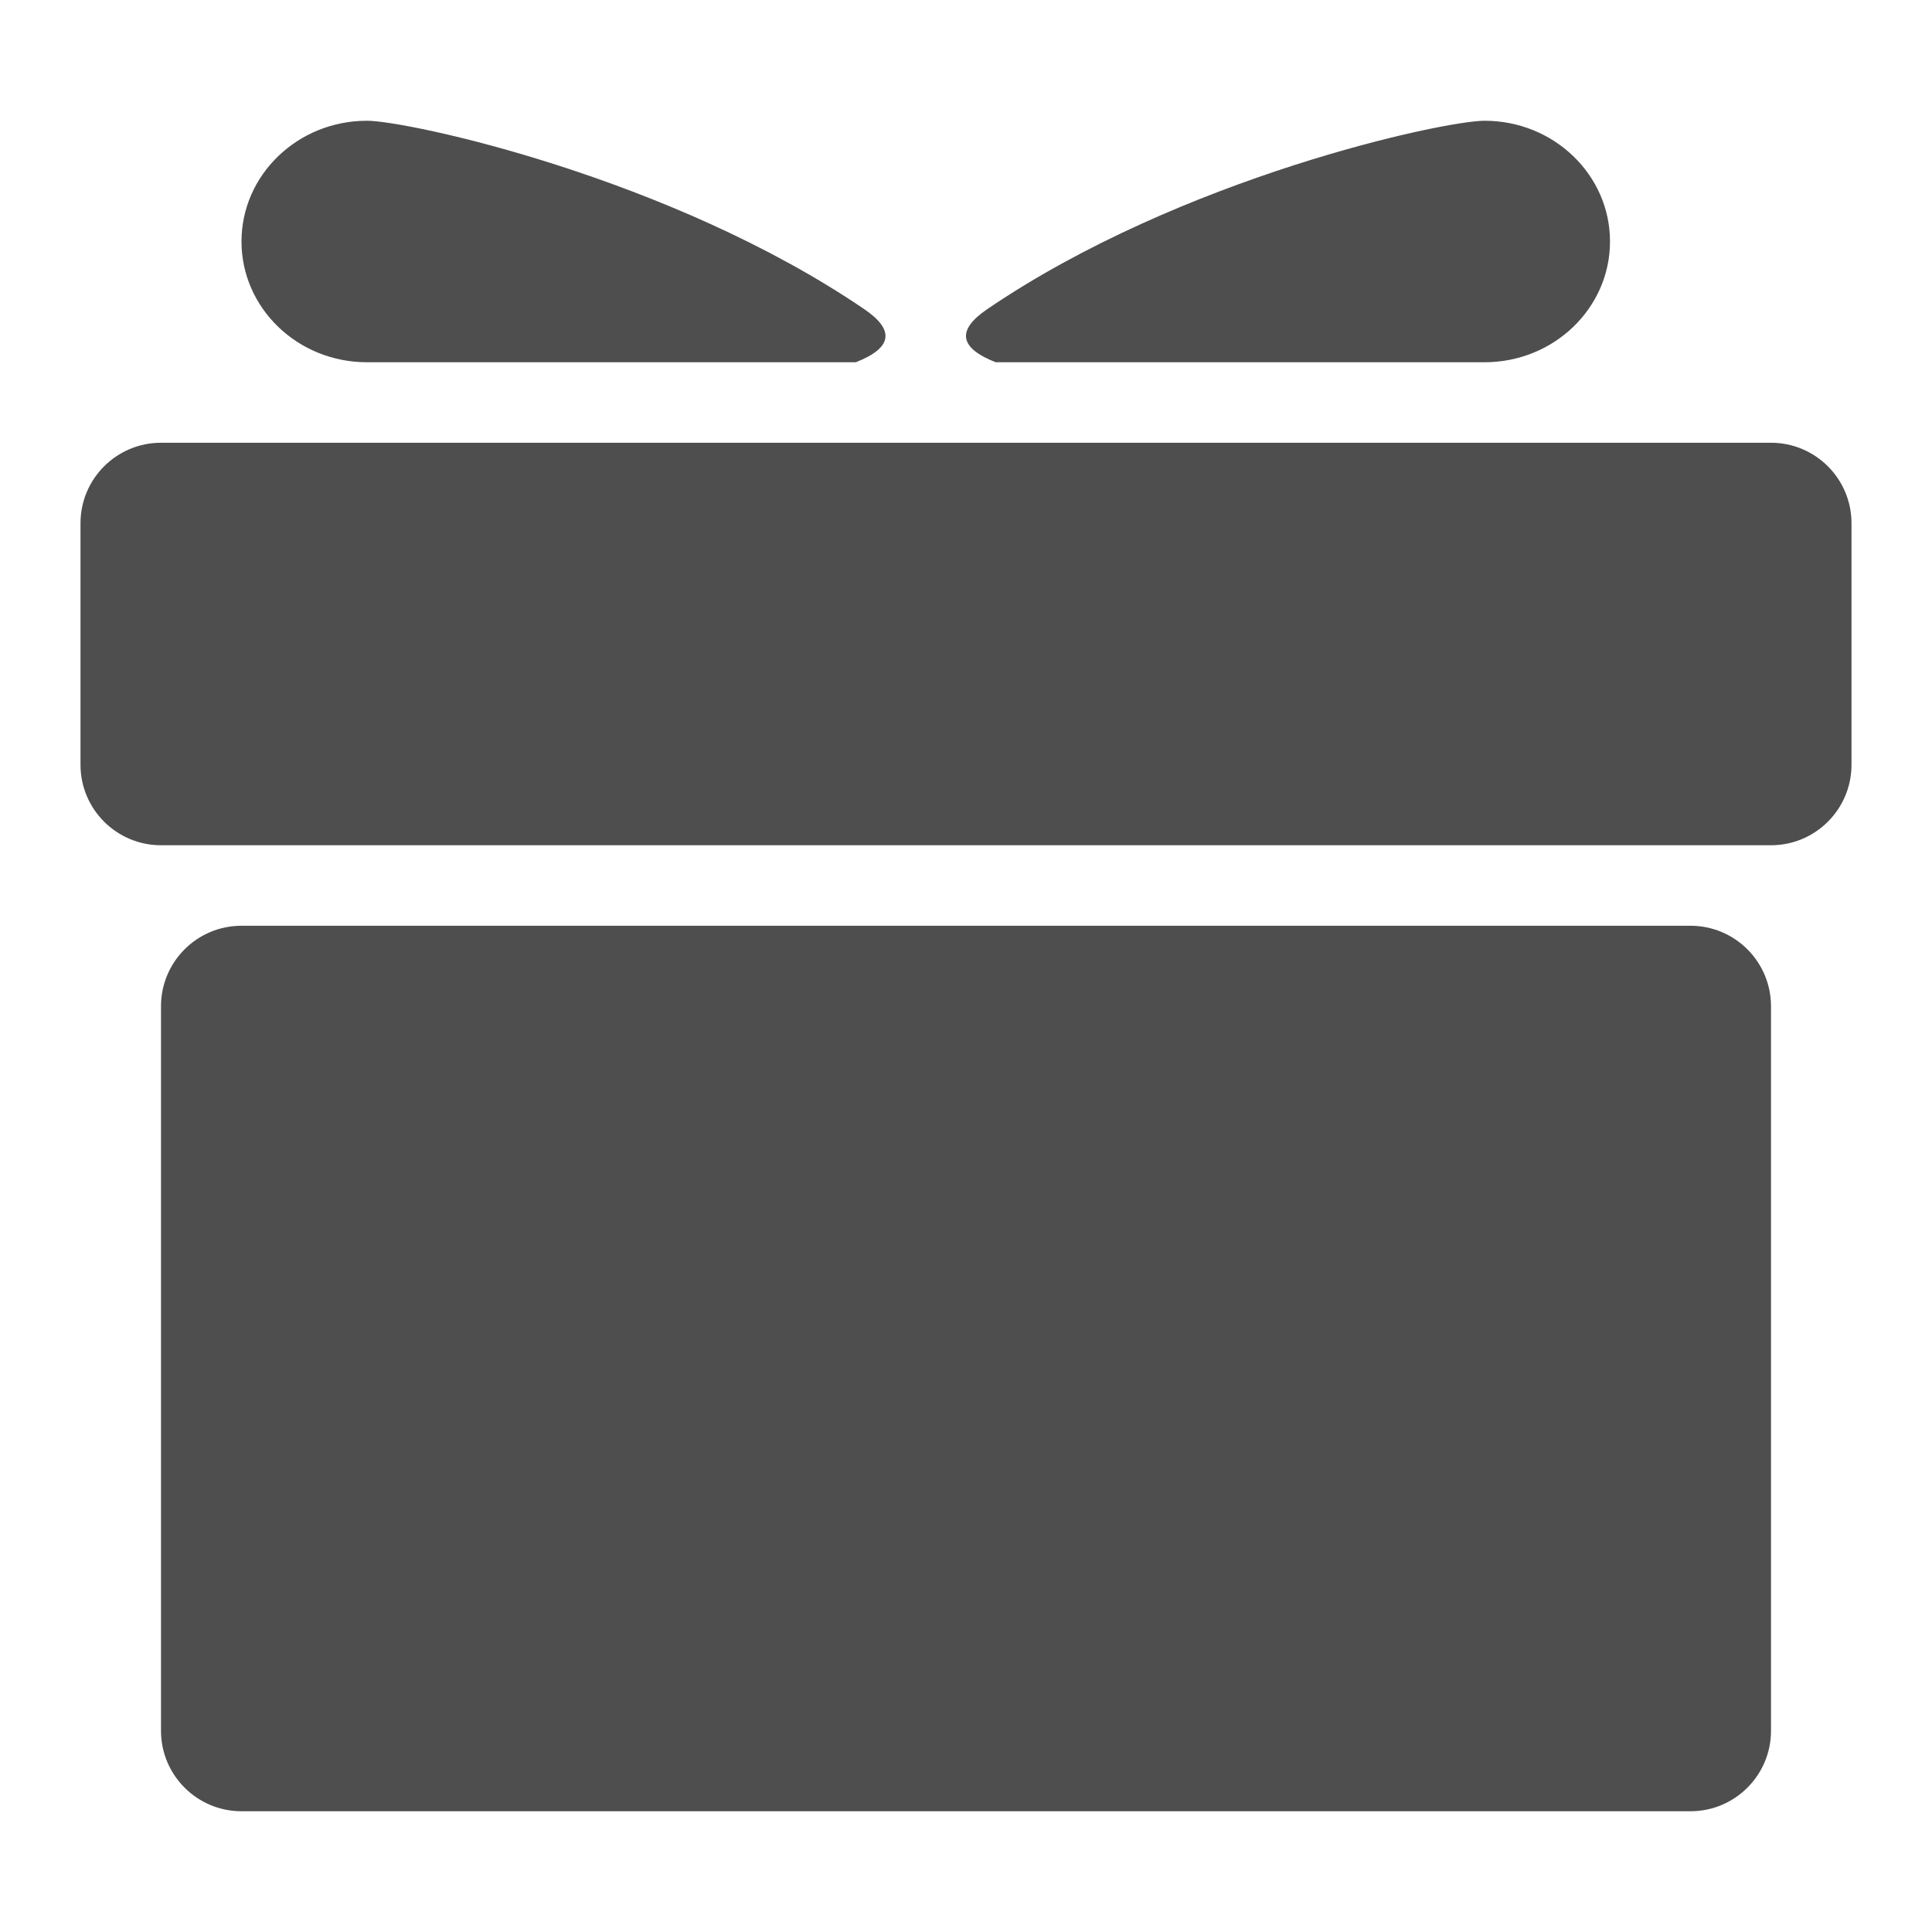 <?xml version="1.0" encoding="UTF-8"?>
<svg width="24px" height="24px" viewBox="0 0 24 24" version="1.1" xmlns="http://www.w3.org/2000/svg" xmlns:xlink="http://www.w3.org/1999/xlink">
    <defs>
        <rect id="path-1" x="0" y="0" width="24" height="24"></rect>
    </defs>
    <g id="ic/24/优惠" stroke="none" stroke-width="1" fill="none" fill-rule="evenodd">
        <g id="蒙版">
            <mask id="mask-2" fill="white">
                <use xlink:href="#path-1"></use>
            </mask>
            <g></g>
            <path d="M2,5.5 L22,5.5 C22.552,5.5 23,5.948 23,6.5 L23,9.5 C23,10.052 22.552,10.5 22,10.5 L2,10.5 C1.448,10.5 1,10.052 1,9.5 L1,6.5 C1,5.948 1.448,5.5 2,5.5 Z M3,11.5 L21,11.5 C21.552,11.5 22,11.948 22,12.5 L22,21.5 C22,22.052 21.552,22.5 21,22.5 L3,22.5 C2.448,22.5 2,22.052 2,21.5 L2,12.5 C2,11.948 2.448,11.5 3,11.5 Z M4.558,4.5 C5.132,4.5 7.156,4.5 10.631,4.5 C11.085,4.322 11.12,4.102 10.737,3.841 C8.325,2.199 5.065,1.5 4.558,1.5 C3.698,1.5 3,2.172 3,3 C3,3.828 3.698,4.5 4.558,4.5 Z M18.442,4.5 C17.868,4.5 15.844,4.5 12.369,4.5 C11.915,4.322 11.88,4.102 12.263,3.841 C14.675,2.199 17.935,1.5 18.442,1.5 C19.302,1.5 20,2.172 20,3 C20,3.828 19.302,4.5 18.442,4.5 Z" fill="#4E4E4E" mask="url(#mask-2)"></path>
        </g>
    </g>
</svg>
